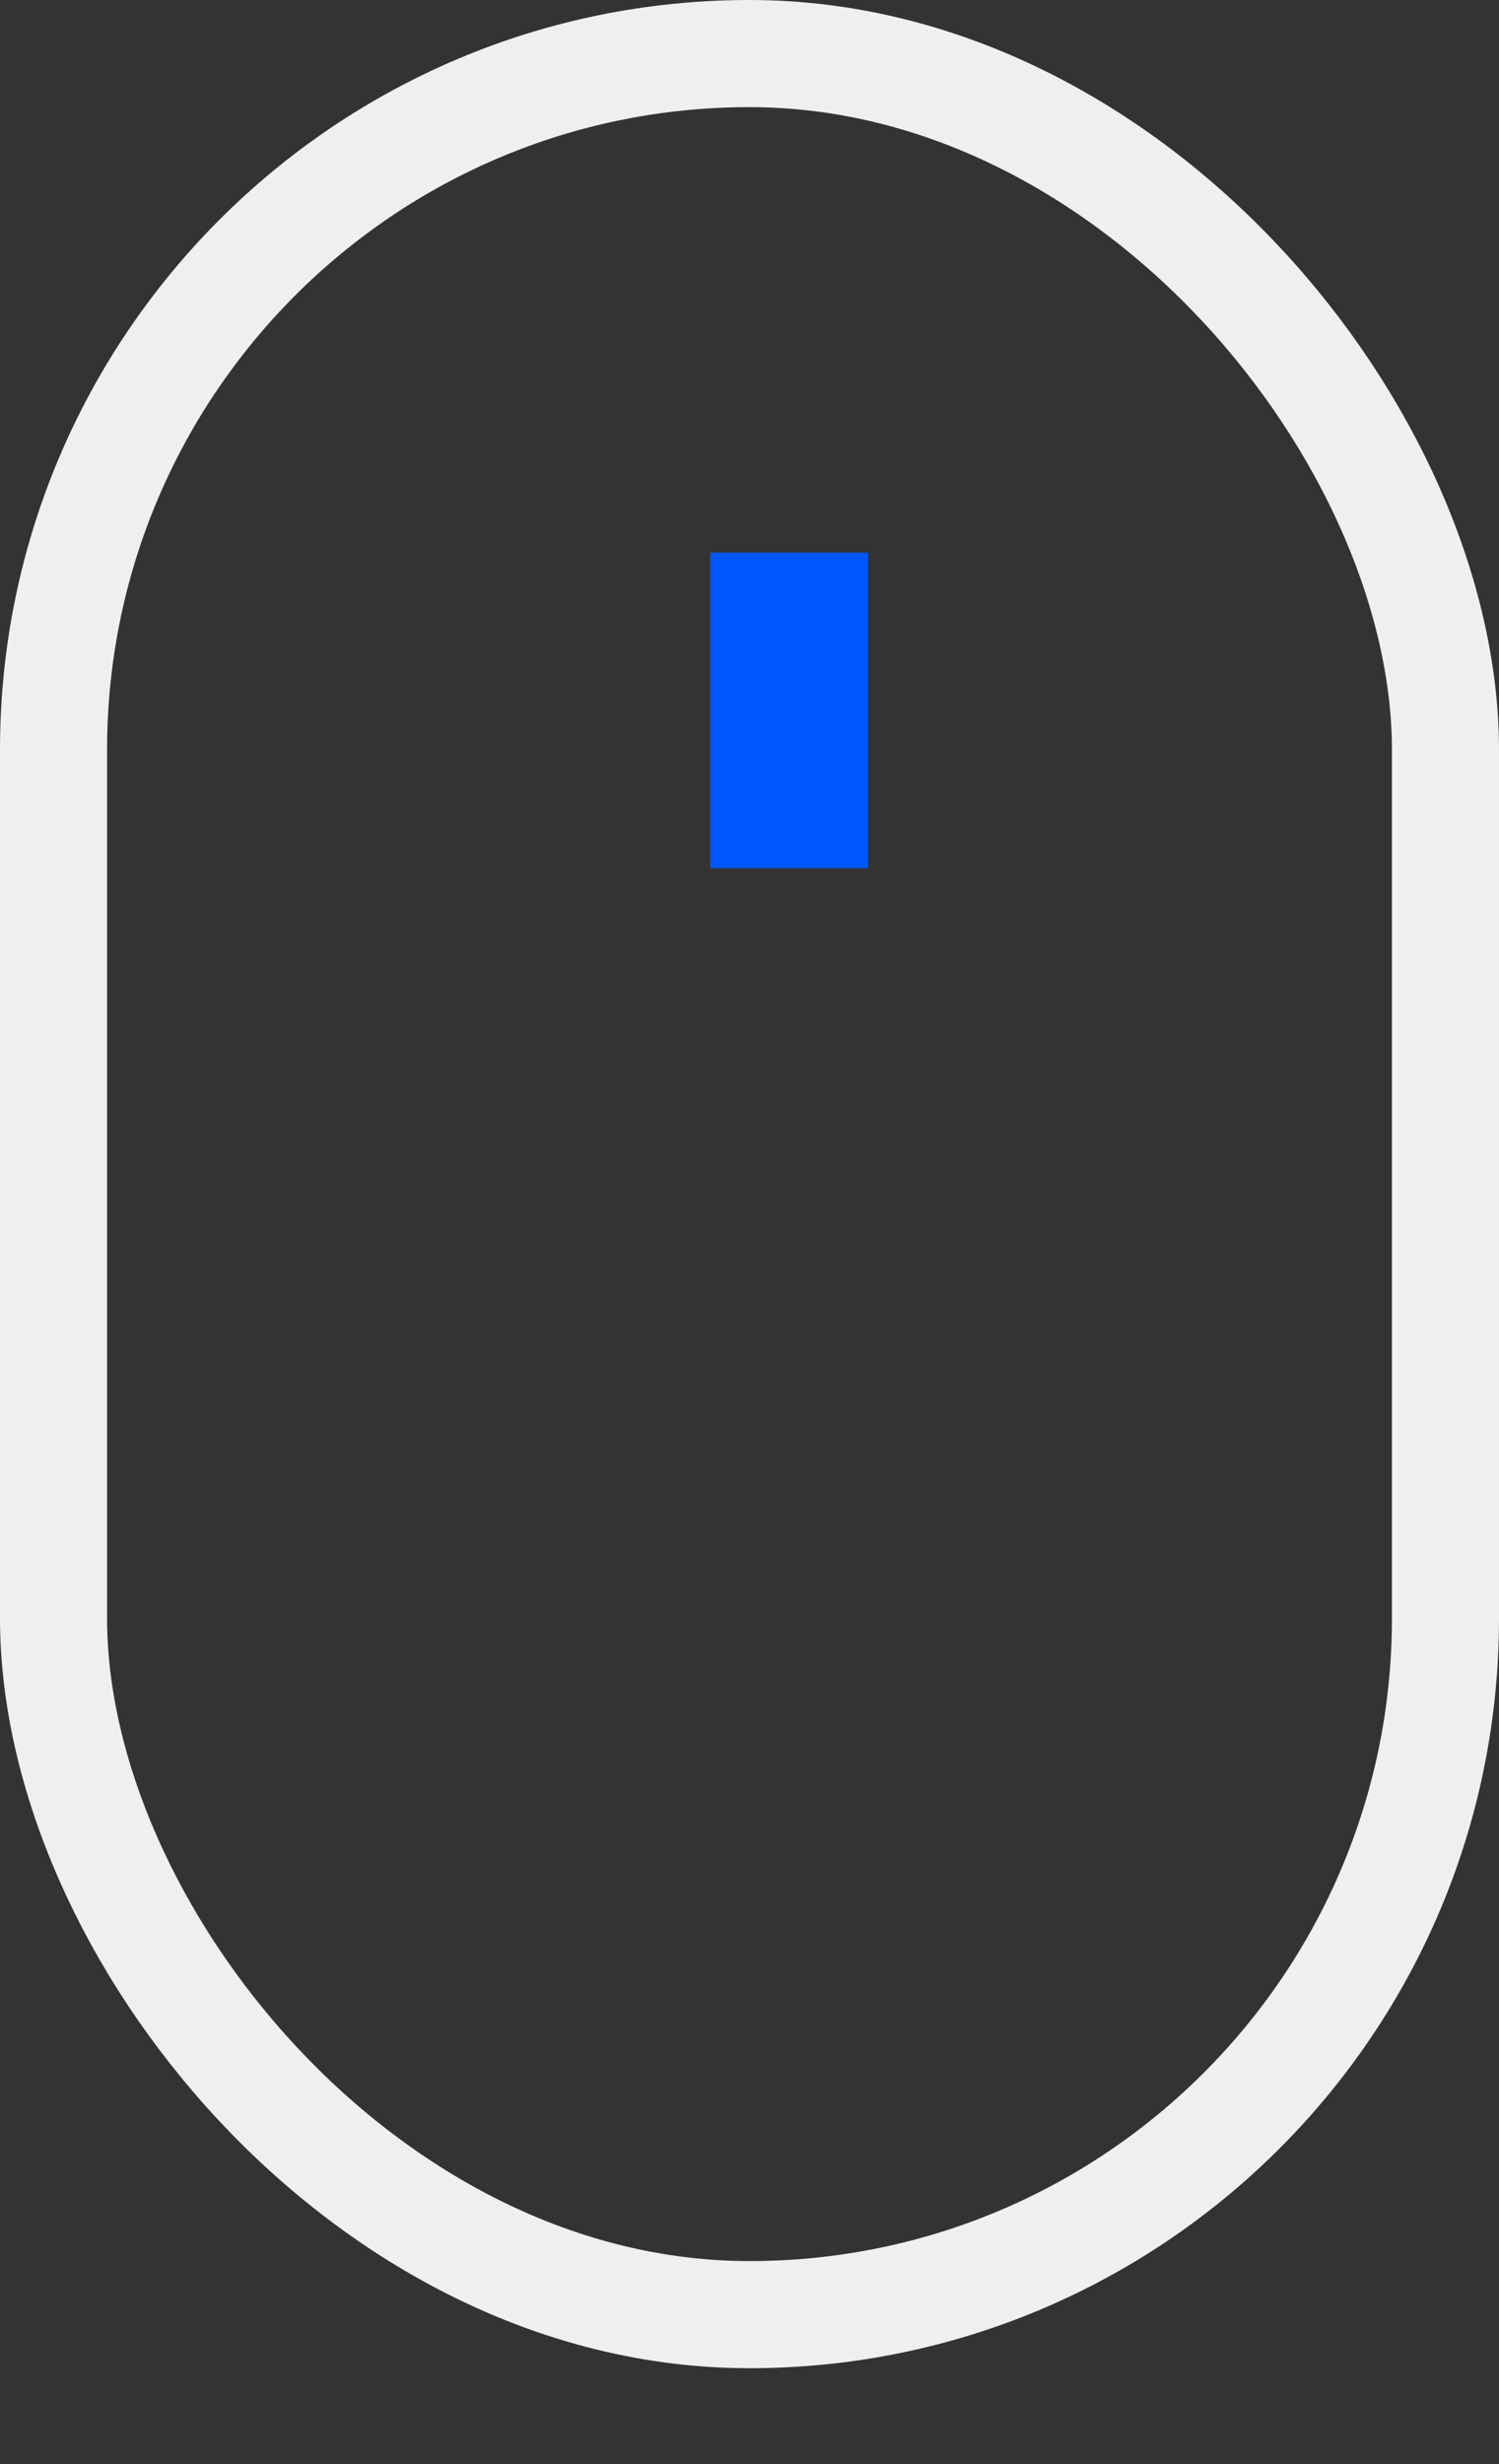 <svg width="14" height="23" viewBox="0 0 14 23" fill="none" xmlns="http://www.w3.org/2000/svg">
<rect x="0" y="0" width="14" height="23" fill="#333333" stroke="none"/>
<rect x="0.5" y="0.5" width="13" height="21.105" rx="6.5" stroke="#EFEFEF"/>
<rect x="6.632" y="5.158" width="1.474" height="2.947" fill="#0056FF"/>
</svg>
